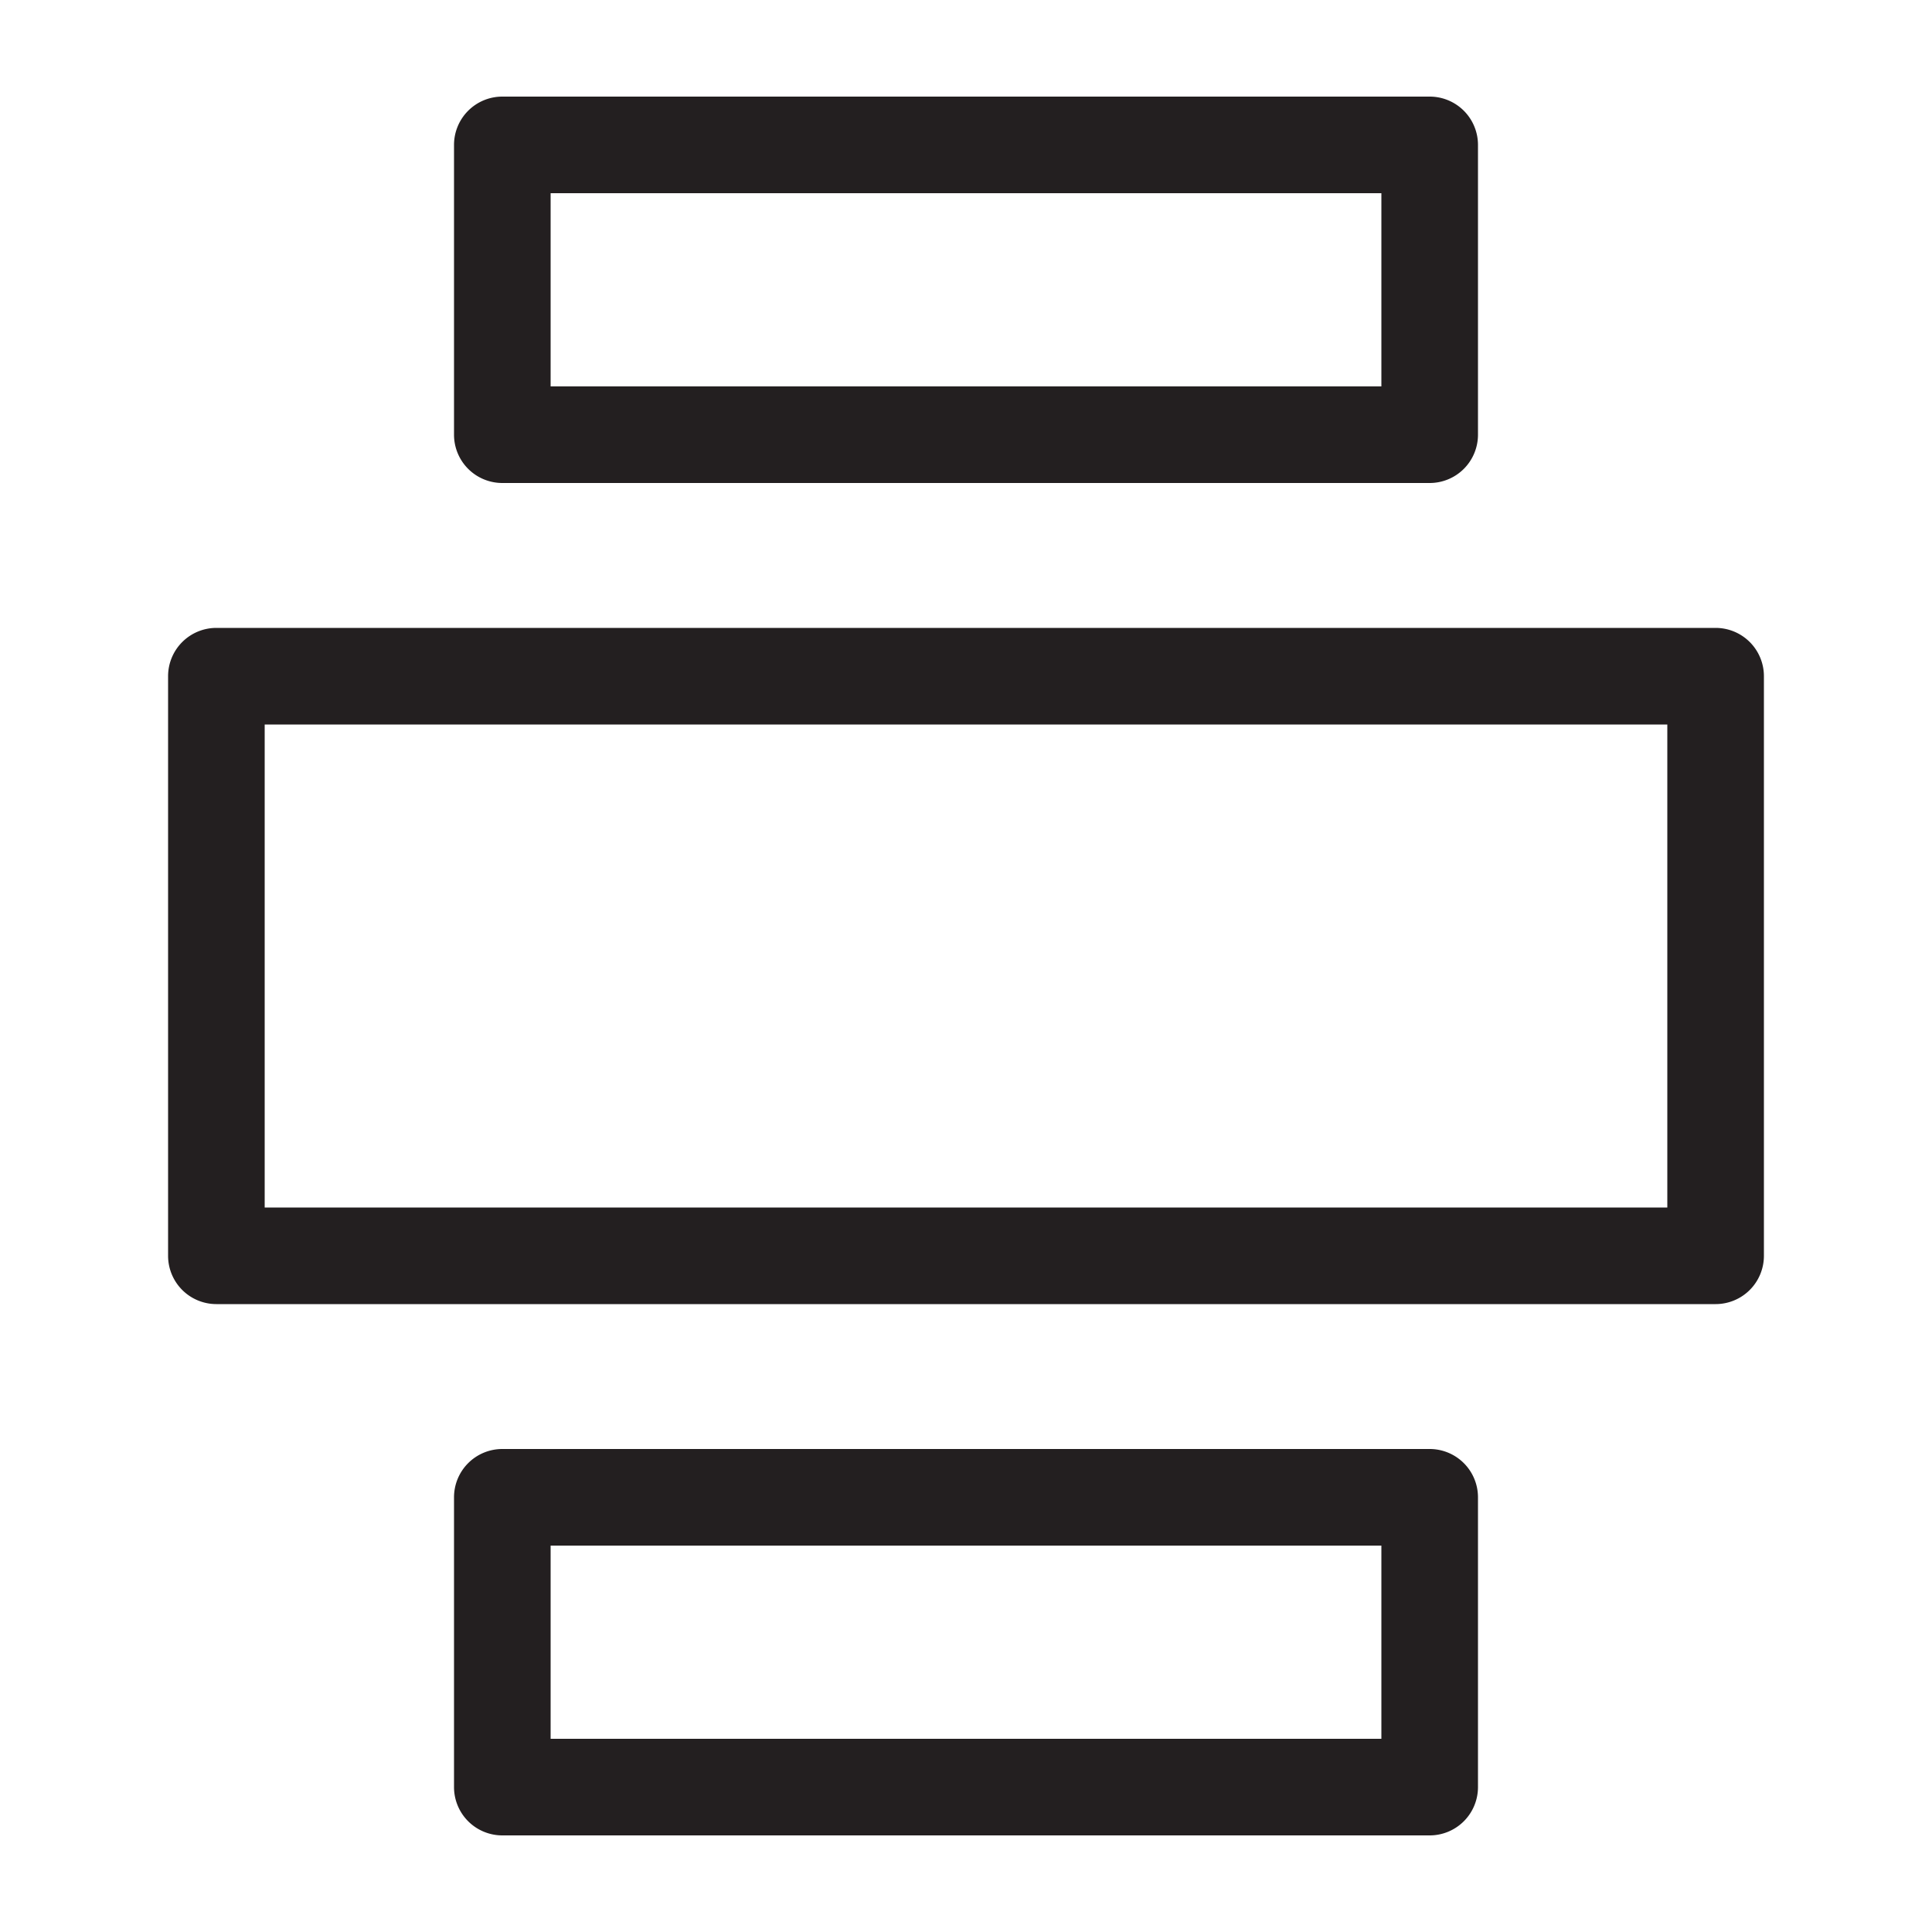 <svg id="077ad890-335c-4db2-85e5-505507e4ec45" data-name="Layer 1" xmlns="http://www.w3.org/2000/svg" width="20" height="20" viewBox="0 0 20 20">
  <defs>
    <style>
      .b82c96df-0fb2-47e3-952c-d744a15eb46c {
        fill: #231f20;
      }
    </style>
  </defs>
  <title>slot</title>
  <path class="b82c96df-0fb2-47e3-952c-d744a15eb46c" d="M5.2,15a.5.5,0,0,0-.5.5v3a.5.5,0,0,0,.5.5h9.6a.5.5,0,0,0,.5-.5v-3a.5.5,0,0,0-.5-.5Zm9.1,3H5.7V16h8.6Z"/>
  <path class="b82c96df-0fb2-47e3-952c-d744a15eb46c" d="M5.2,5h9.6a.5.5,0,0,0,.5-.5v-3a.5.5,0,0,0-.5-.5H5.2a.5.5,0,0,0-.5.5v3A.5.5,0,0,0,5.2,5Zm.5-3h8.6V4H5.7Z"/>
  <path class="b82c96df-0fb2-47e3-952c-d744a15eb46c" d="M2.24,13.5H17.76a.5.5,0,0,0,.5-.5V7a.5.5,0,0,0-.5-.5H2.24a.5.5,0,0,0-.5.5v6A.5.5,0,0,0,2.24,13.5Zm.5-6H17.26v5H2.74Z"/>
</svg>
